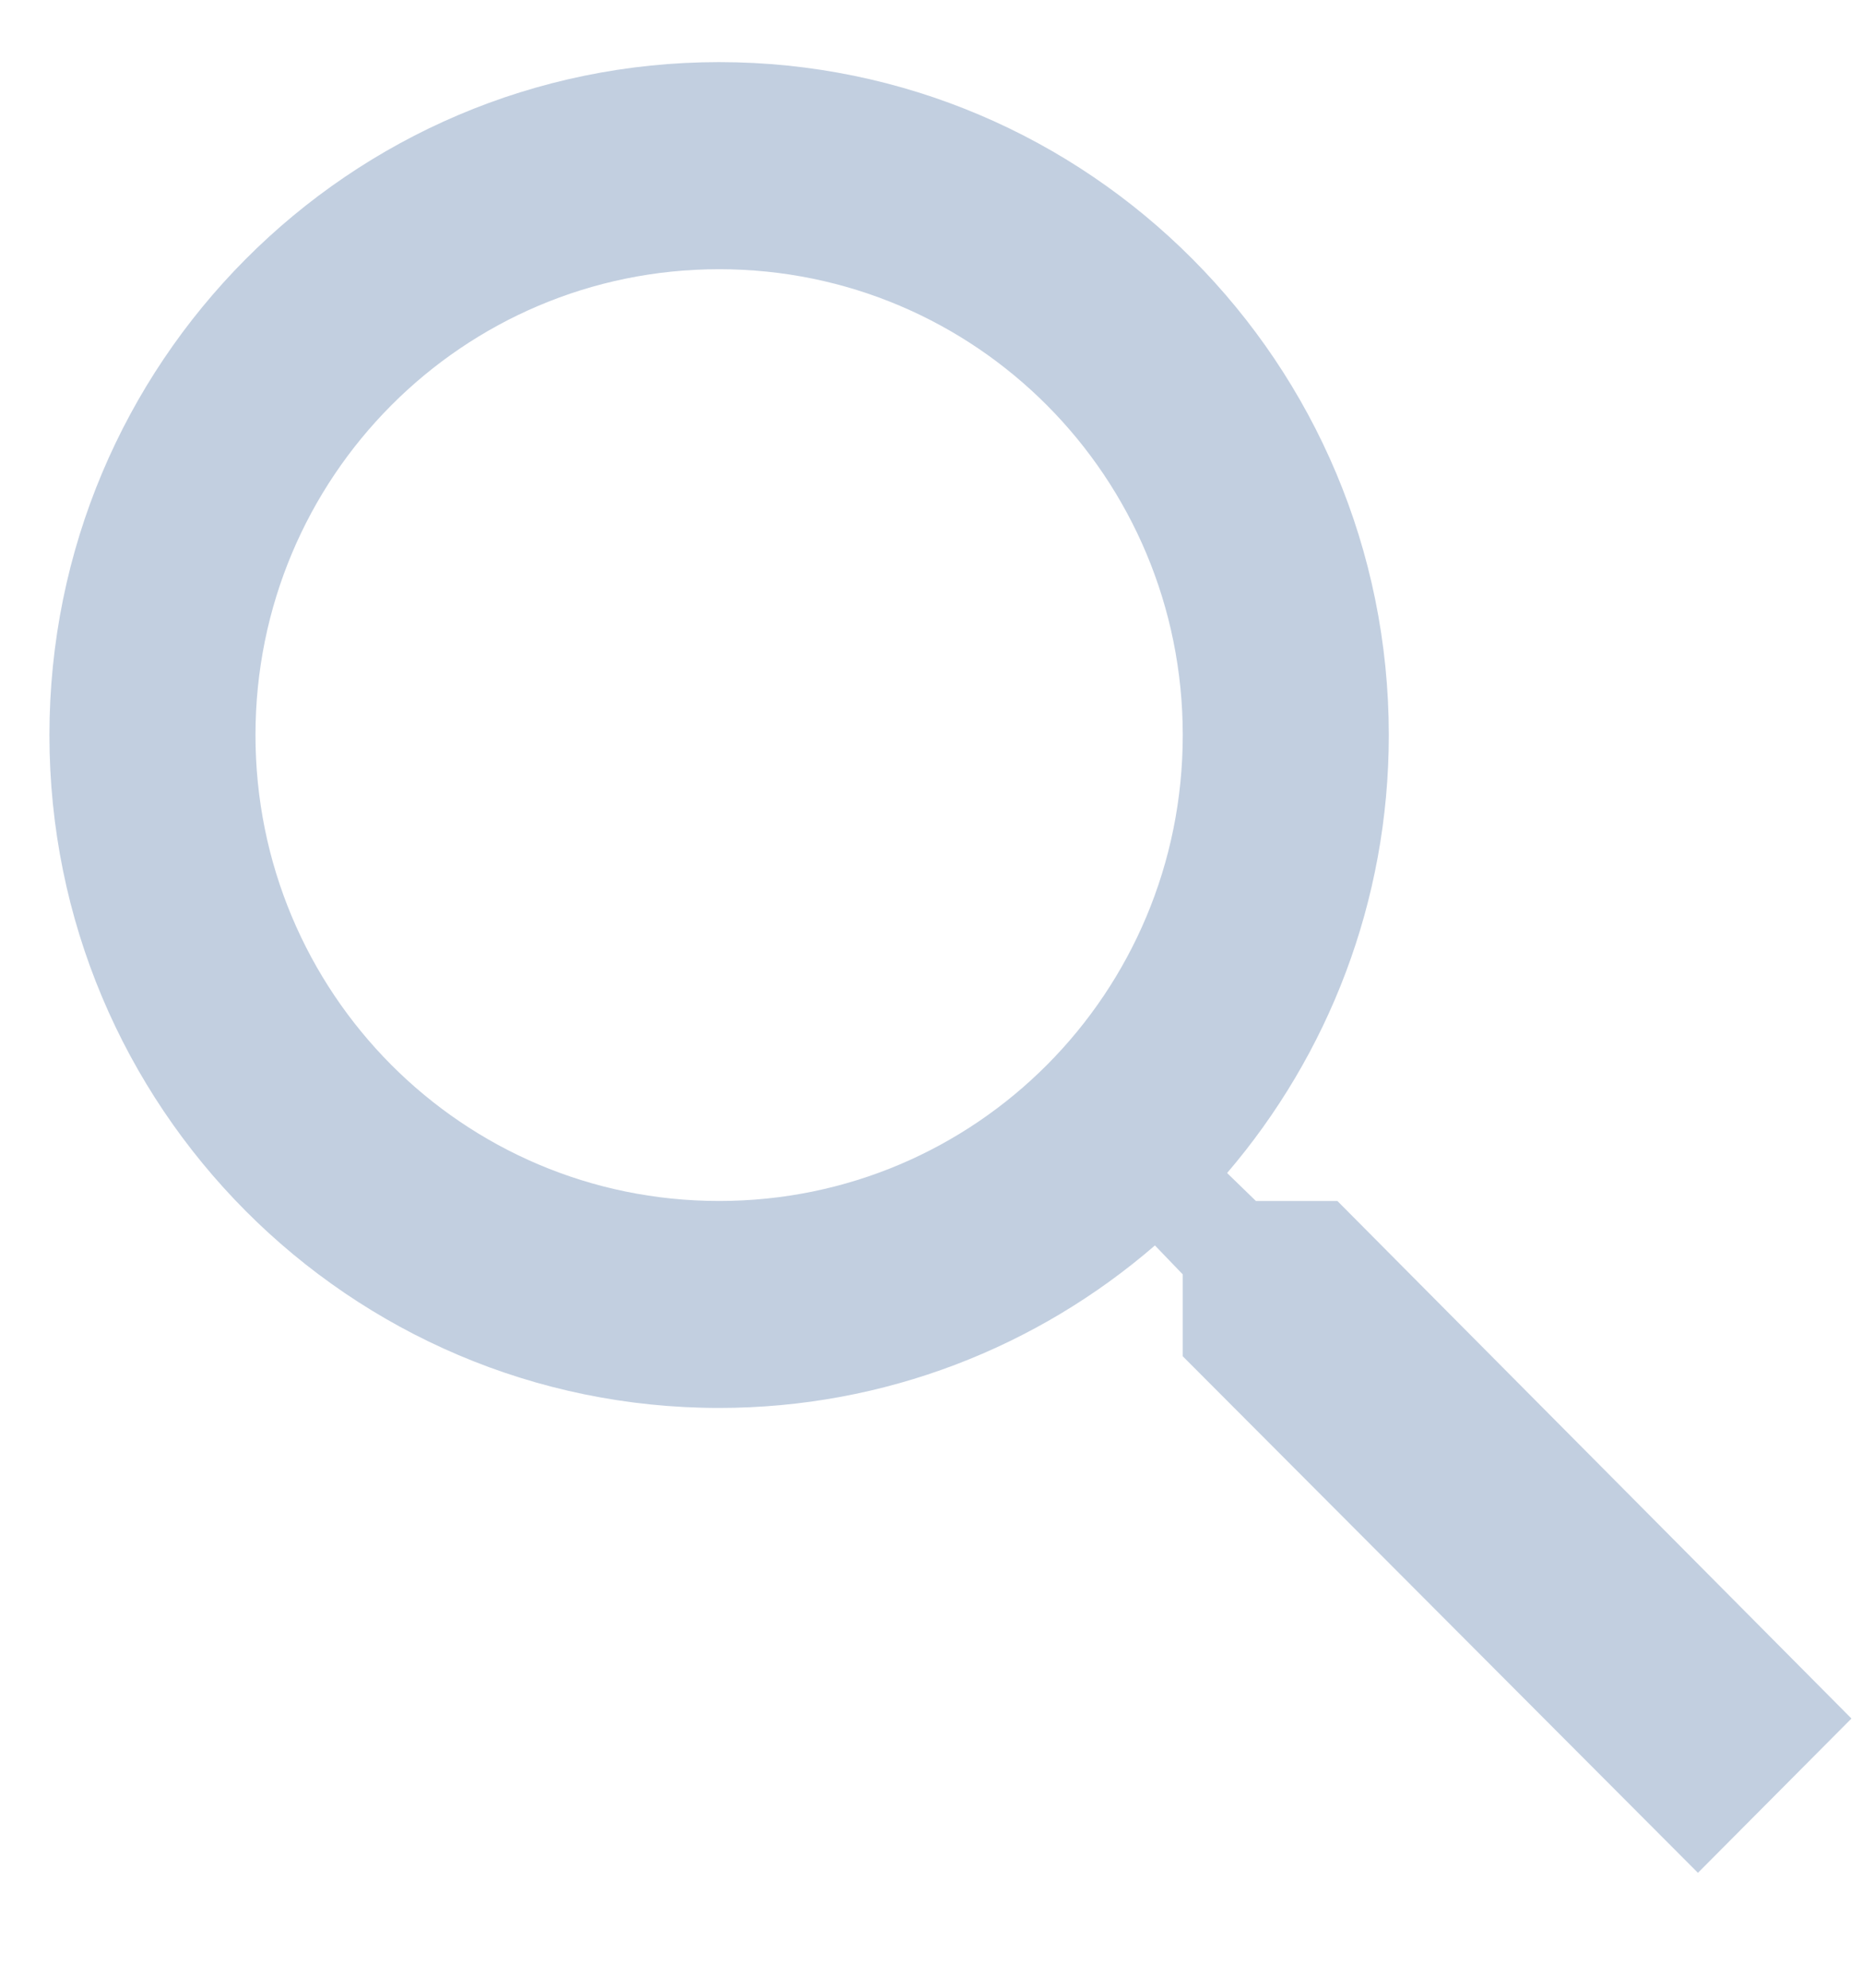 <svg width="15" height="16" viewBox="0 0 15 16" fill="none" xmlns="http://www.w3.org/2000/svg">
<path d="M10.768 9.667H10.112L9.88 9.442C10.693 8.492 11.182 7.258 11.182 5.917C11.182 2.925 8.768 0.5 5.79 0.5C2.812 0.5 0.398 2.925 0.398 5.917C0.398 8.908 2.812 11.333 5.79 11.333C7.126 11.333 8.354 10.842 9.299 10.025L9.523 10.258V10.917L13.671 15.075L14.907 13.833L10.768 9.667ZM5.79 9.667C3.725 9.667 2.057 7.992 2.057 5.917C2.057 3.842 3.725 2.167 5.79 2.167C7.856 2.167 9.523 3.842 9.523 5.917C9.523 7.992 7.856 9.667 5.79 9.667Z" fill="#C2CFE0"/>
</svg>
